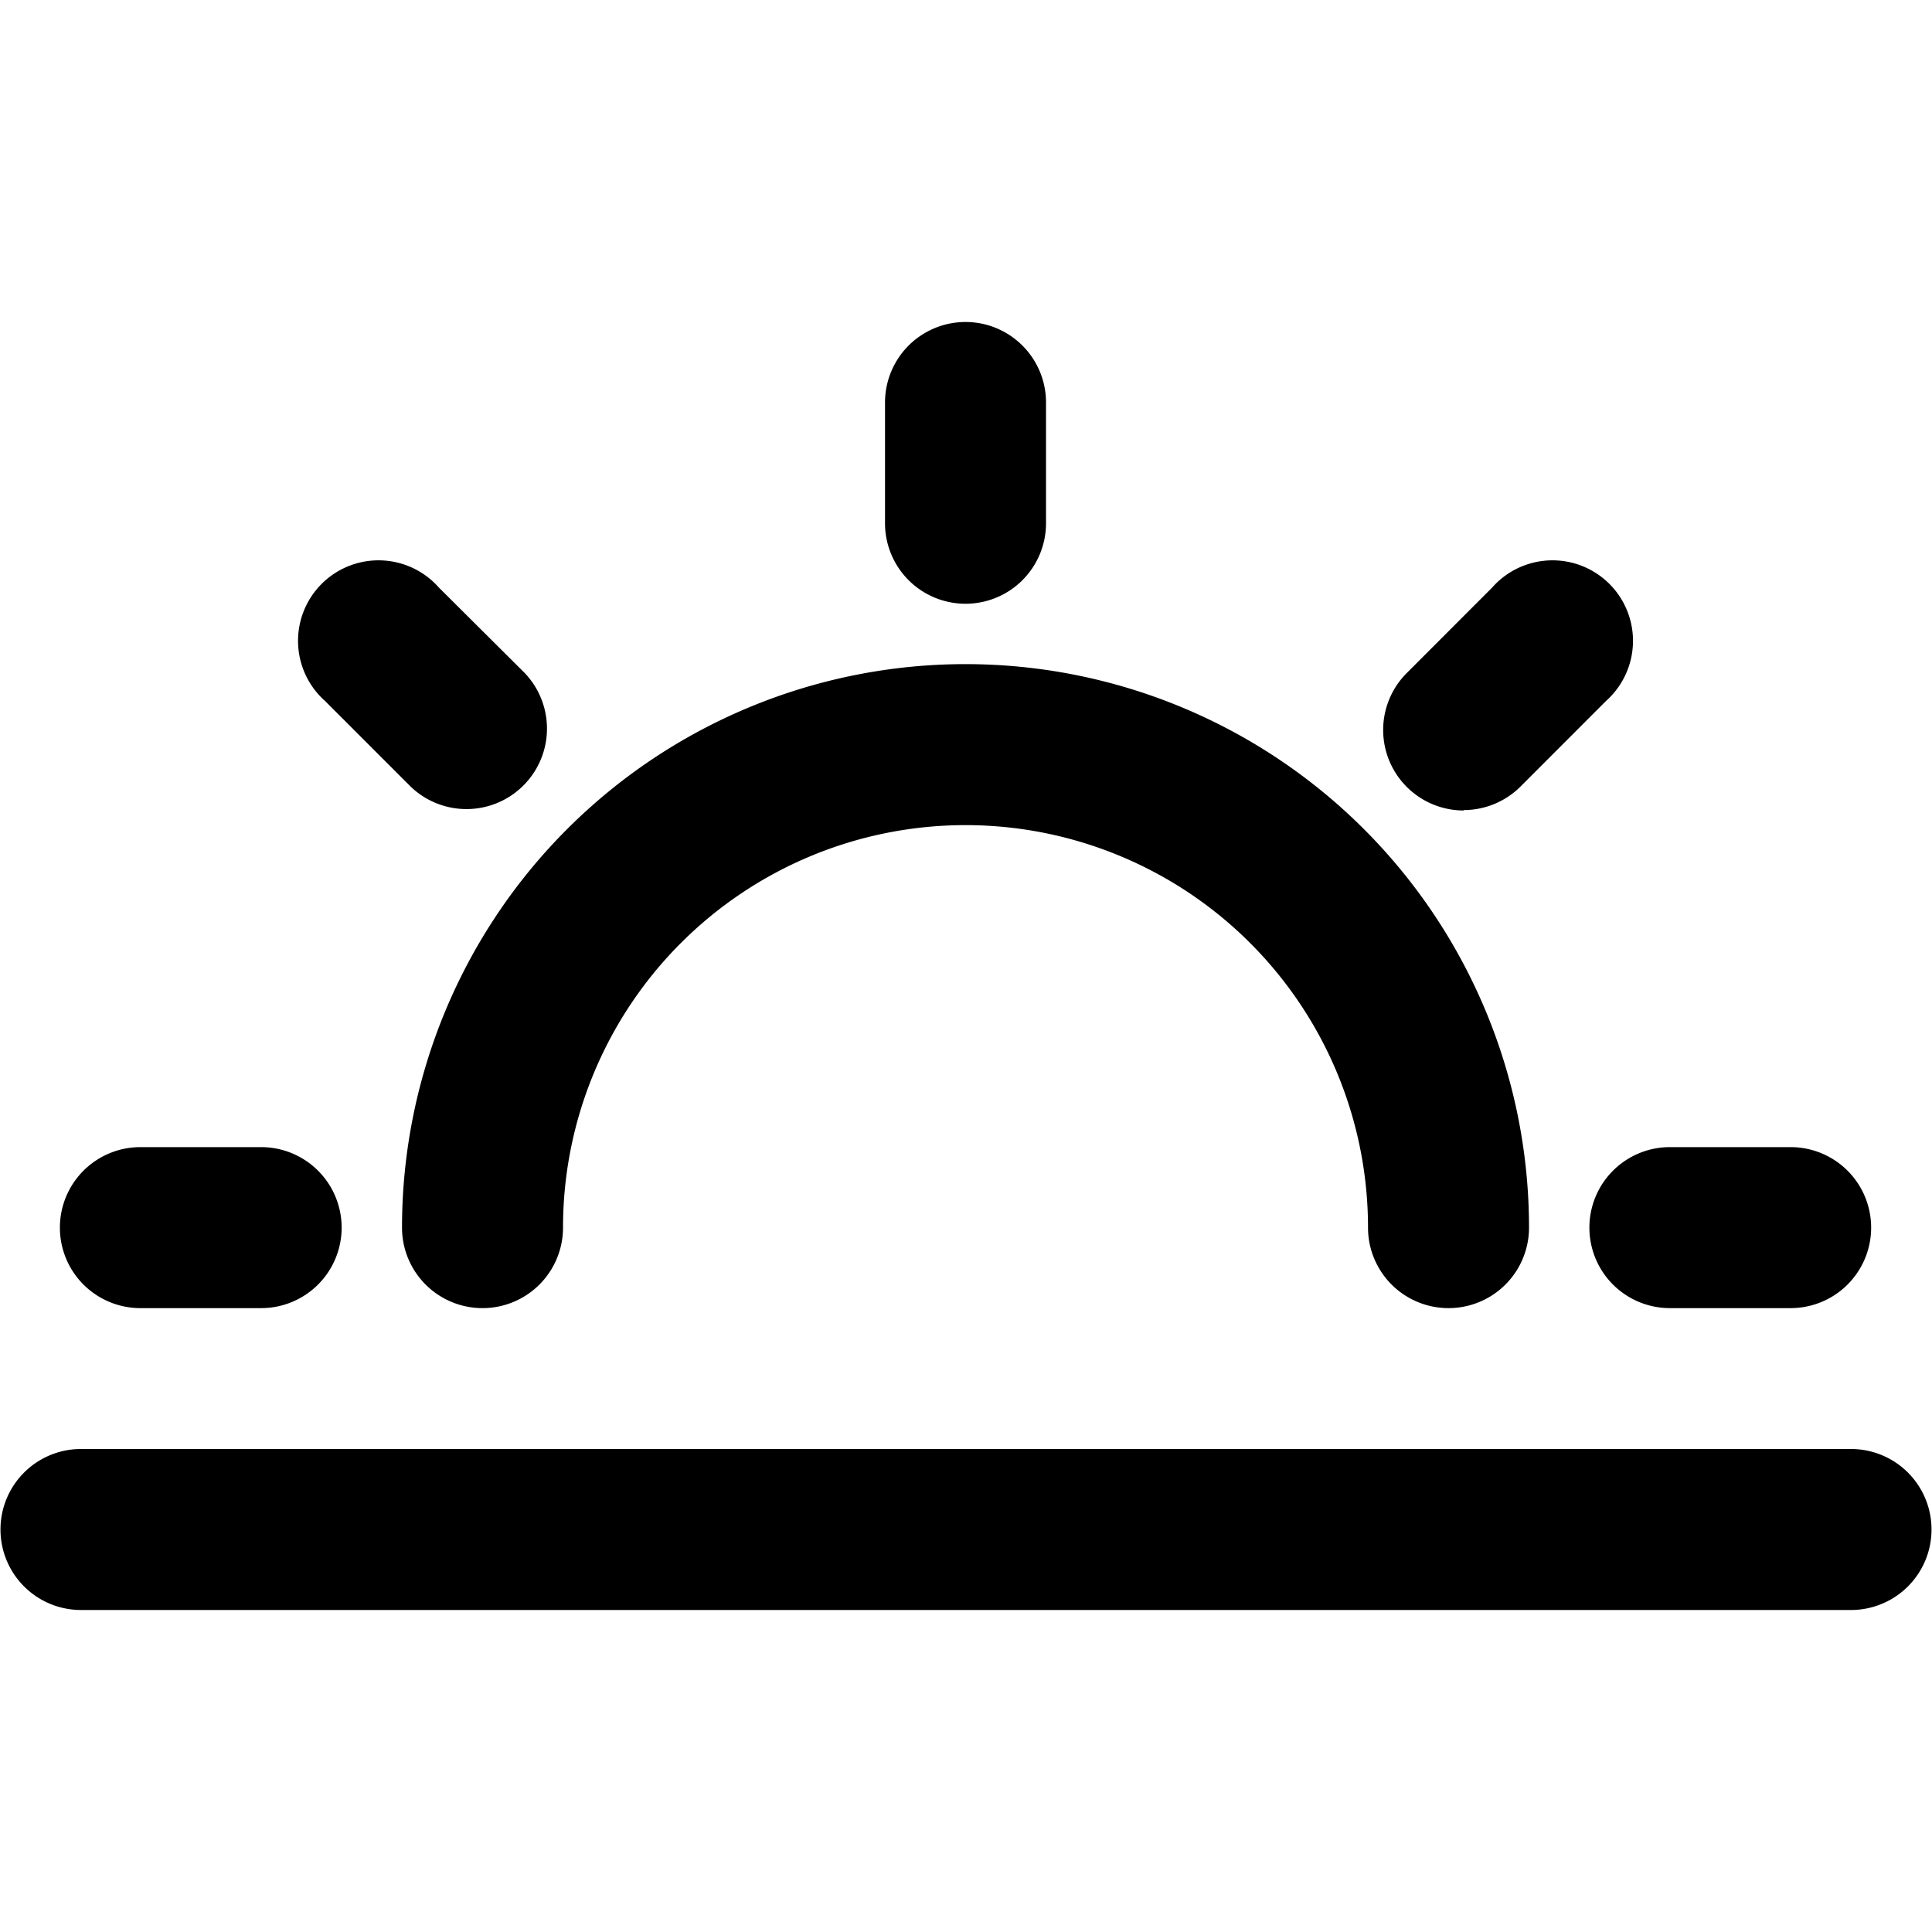 <svg id="Bold" xmlns="http://www.w3.org/2000/svg" viewBox="0 0 24 24"><title>day-sunset-2</title><path d="M5.994,16.25a1,1,0,0,0,1-1,5,5,0,0,1,10,0,1,1,0,0,0,2,0,7,7,0,0,0-14,0A1,1,0,0,0,5.994,16.25Z"/><path d="M1.744,16.25h1.5a1,1,0,0,0,0-2h-1.5a1,1,0,0,0,0,2Z"/><path d="M5.1,9.77A1,1,0,0,0,6.514,8.356L5.453,7.3A1,1,0,1,0,4.039,8.709Z"/><path d="M11.994,7.5a1,1,0,0,0,1-1V5a1,1,0,0,0-2,0V6.5A1,1,0,0,0,11.994,7.5Z"/><path d="M19.744,15.25a1,1,0,0,0,1,1h1.5a1,1,0,0,0,0-2h-1.5A1,1,0,0,0,19.744,15.25Z"/><path d="M18.182,10.063a1,1,0,0,0,.707-.293l1.06-1.061A1,1,0,1,0,18.535,7.3l-1.06,1.061a1,1,0,0,0,.707,1.707Z"/><path d="M22.994,18H1.006a1,1,0,0,0,0,2H22.994a1,1,0,0,0,0-2Z"/></svg>